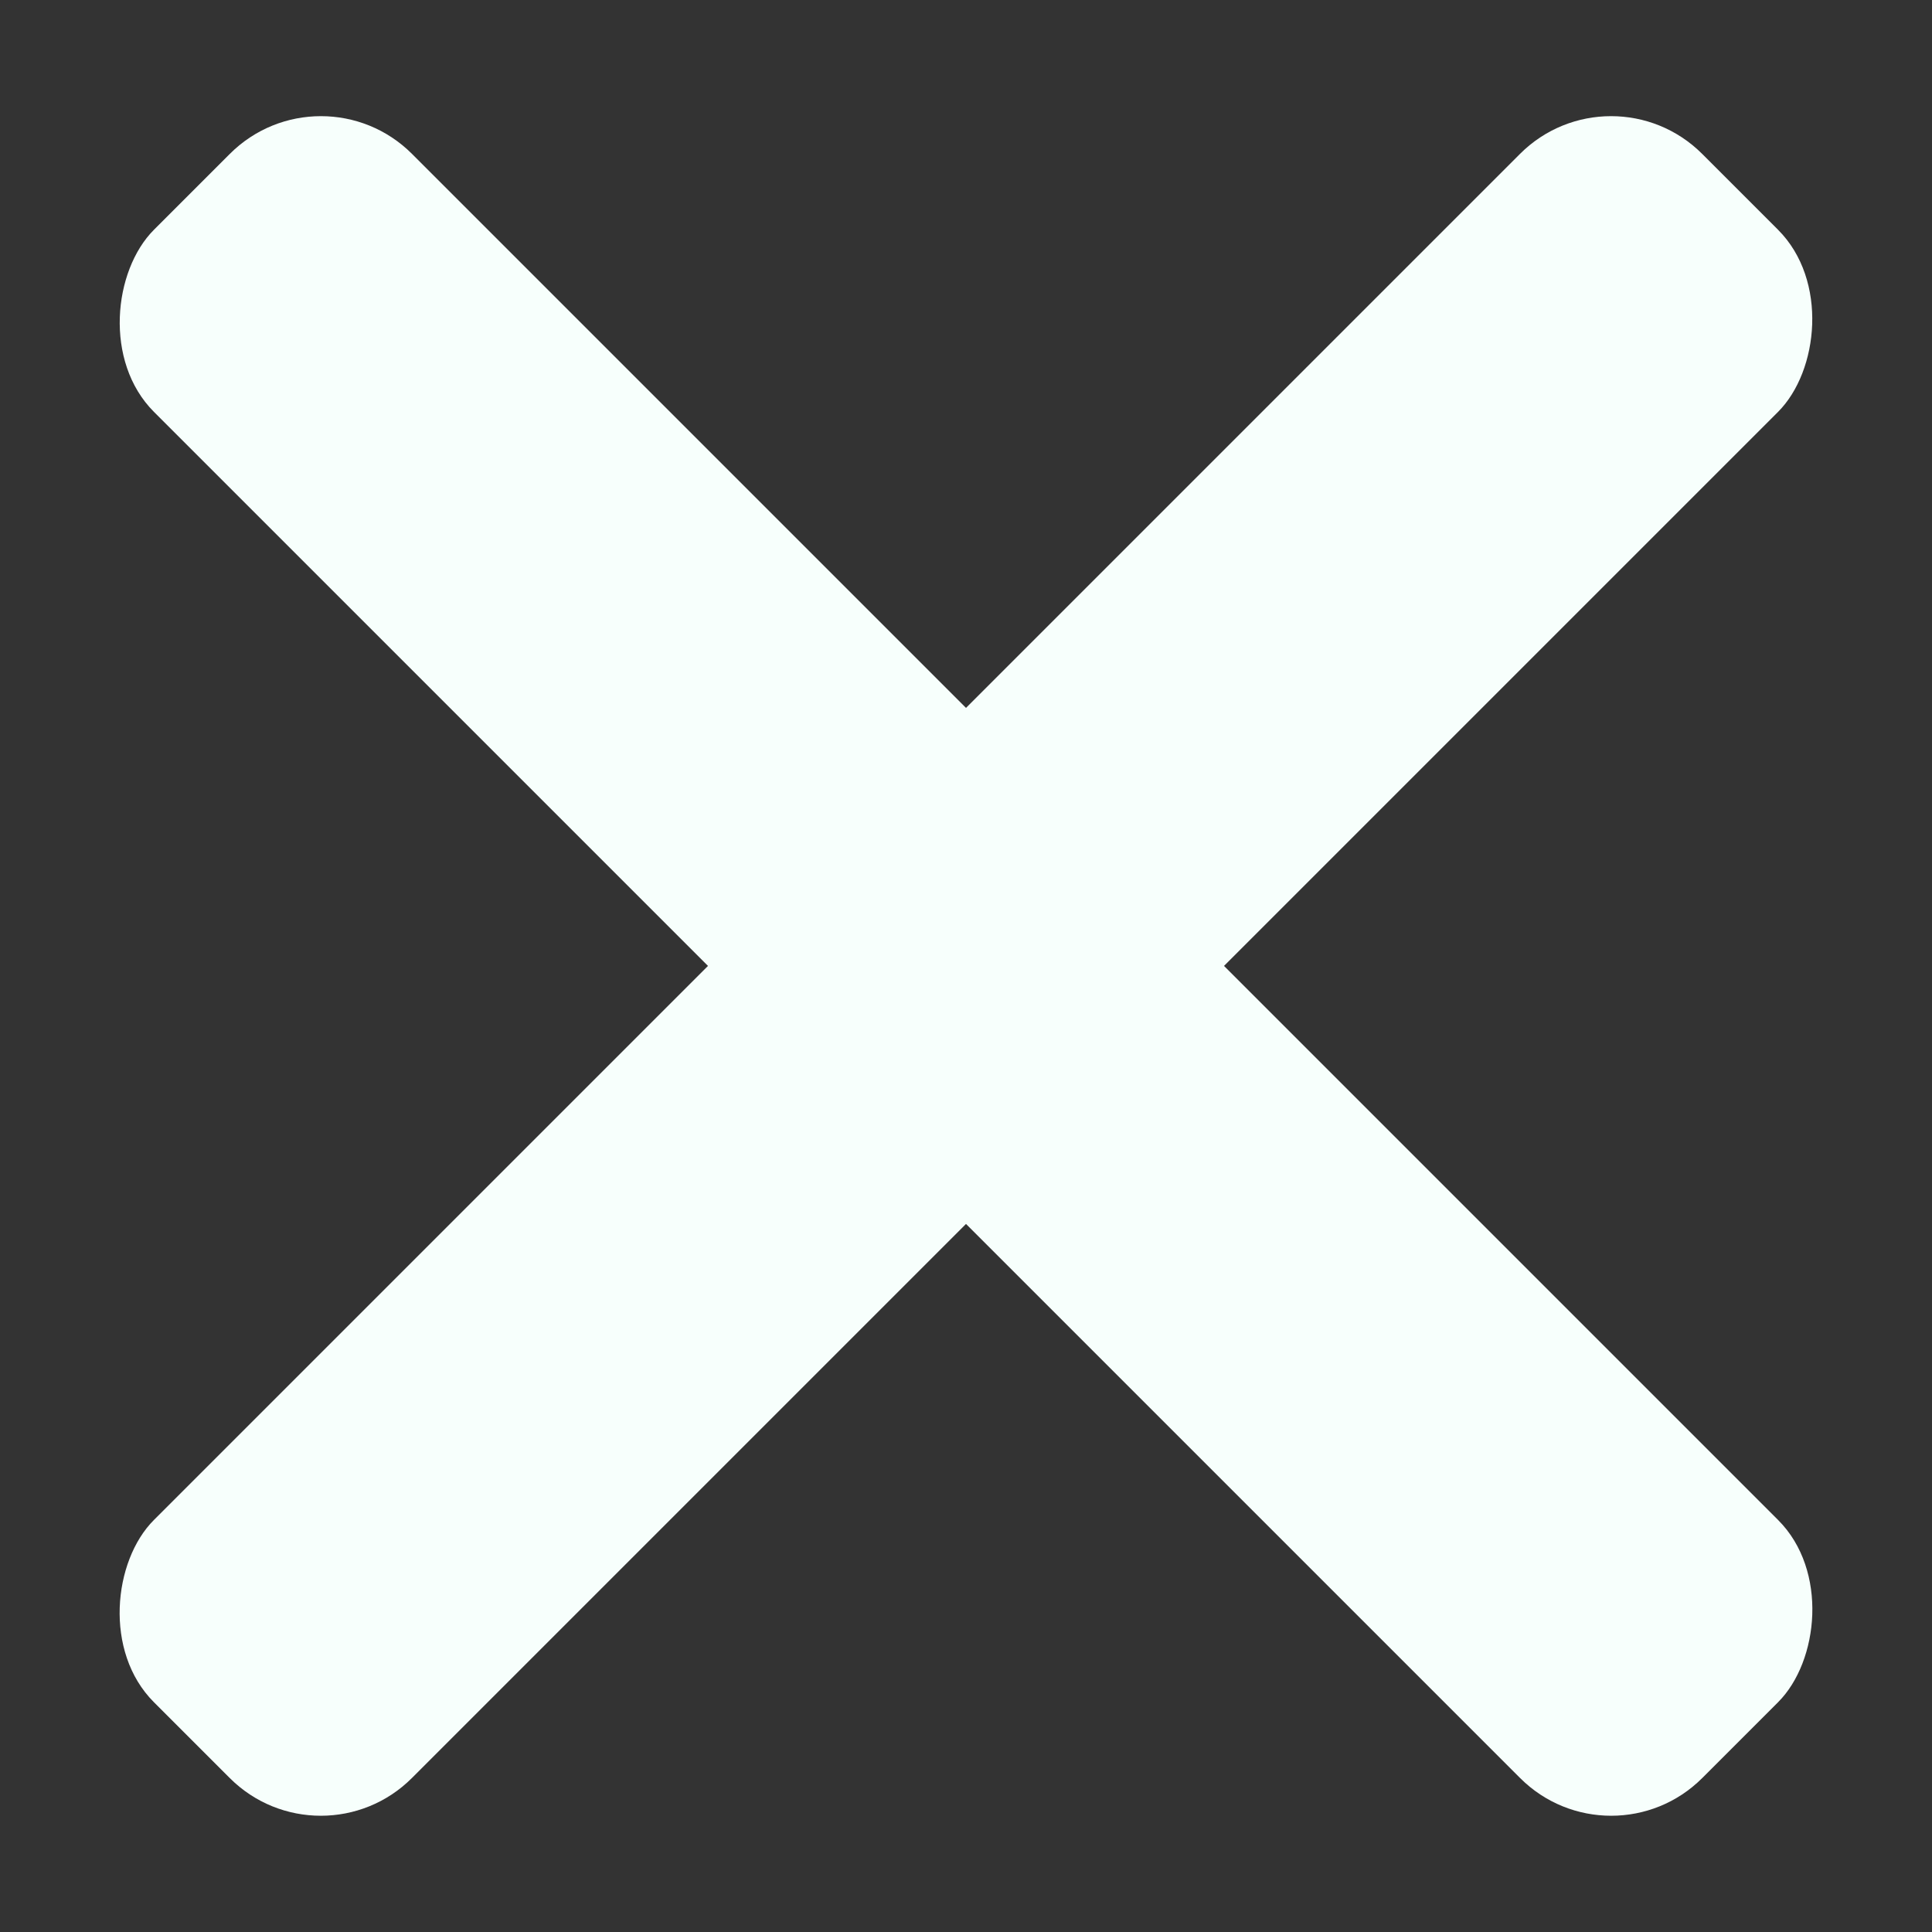 
<svg width="15px" height="15px" viewBox="0 0 15 15" version="1.1" xmlns="http://www.w3.org/2000/svg" xmlns:xlink="http://www.w3.org/1999/xlink">
    <rect x="0" y="0" width="15" height="15" fill="#333333" stroke="none"/>
    <g id="Icons" stroke="none" stroke-width="1" fill="#F7FFFC" fill-rule="evenodd">
        <g transform="translate(-94, -115)" fill="#F7FFFC" id="Close">
            <g transform="translate(101.5, 122.5) rotate(45) translate(-101.5, -122.5) translate(93, 114)">
                <rect id="Rectangle" x="7.083" y="0" width="2.833" height="17" rx="1"></rect>
                <rect id="Rectangle" x="0" y="7.083" width="17" height="2.833" rx="1"></rect>
            </g>
        </g>
    </g>
</svg>